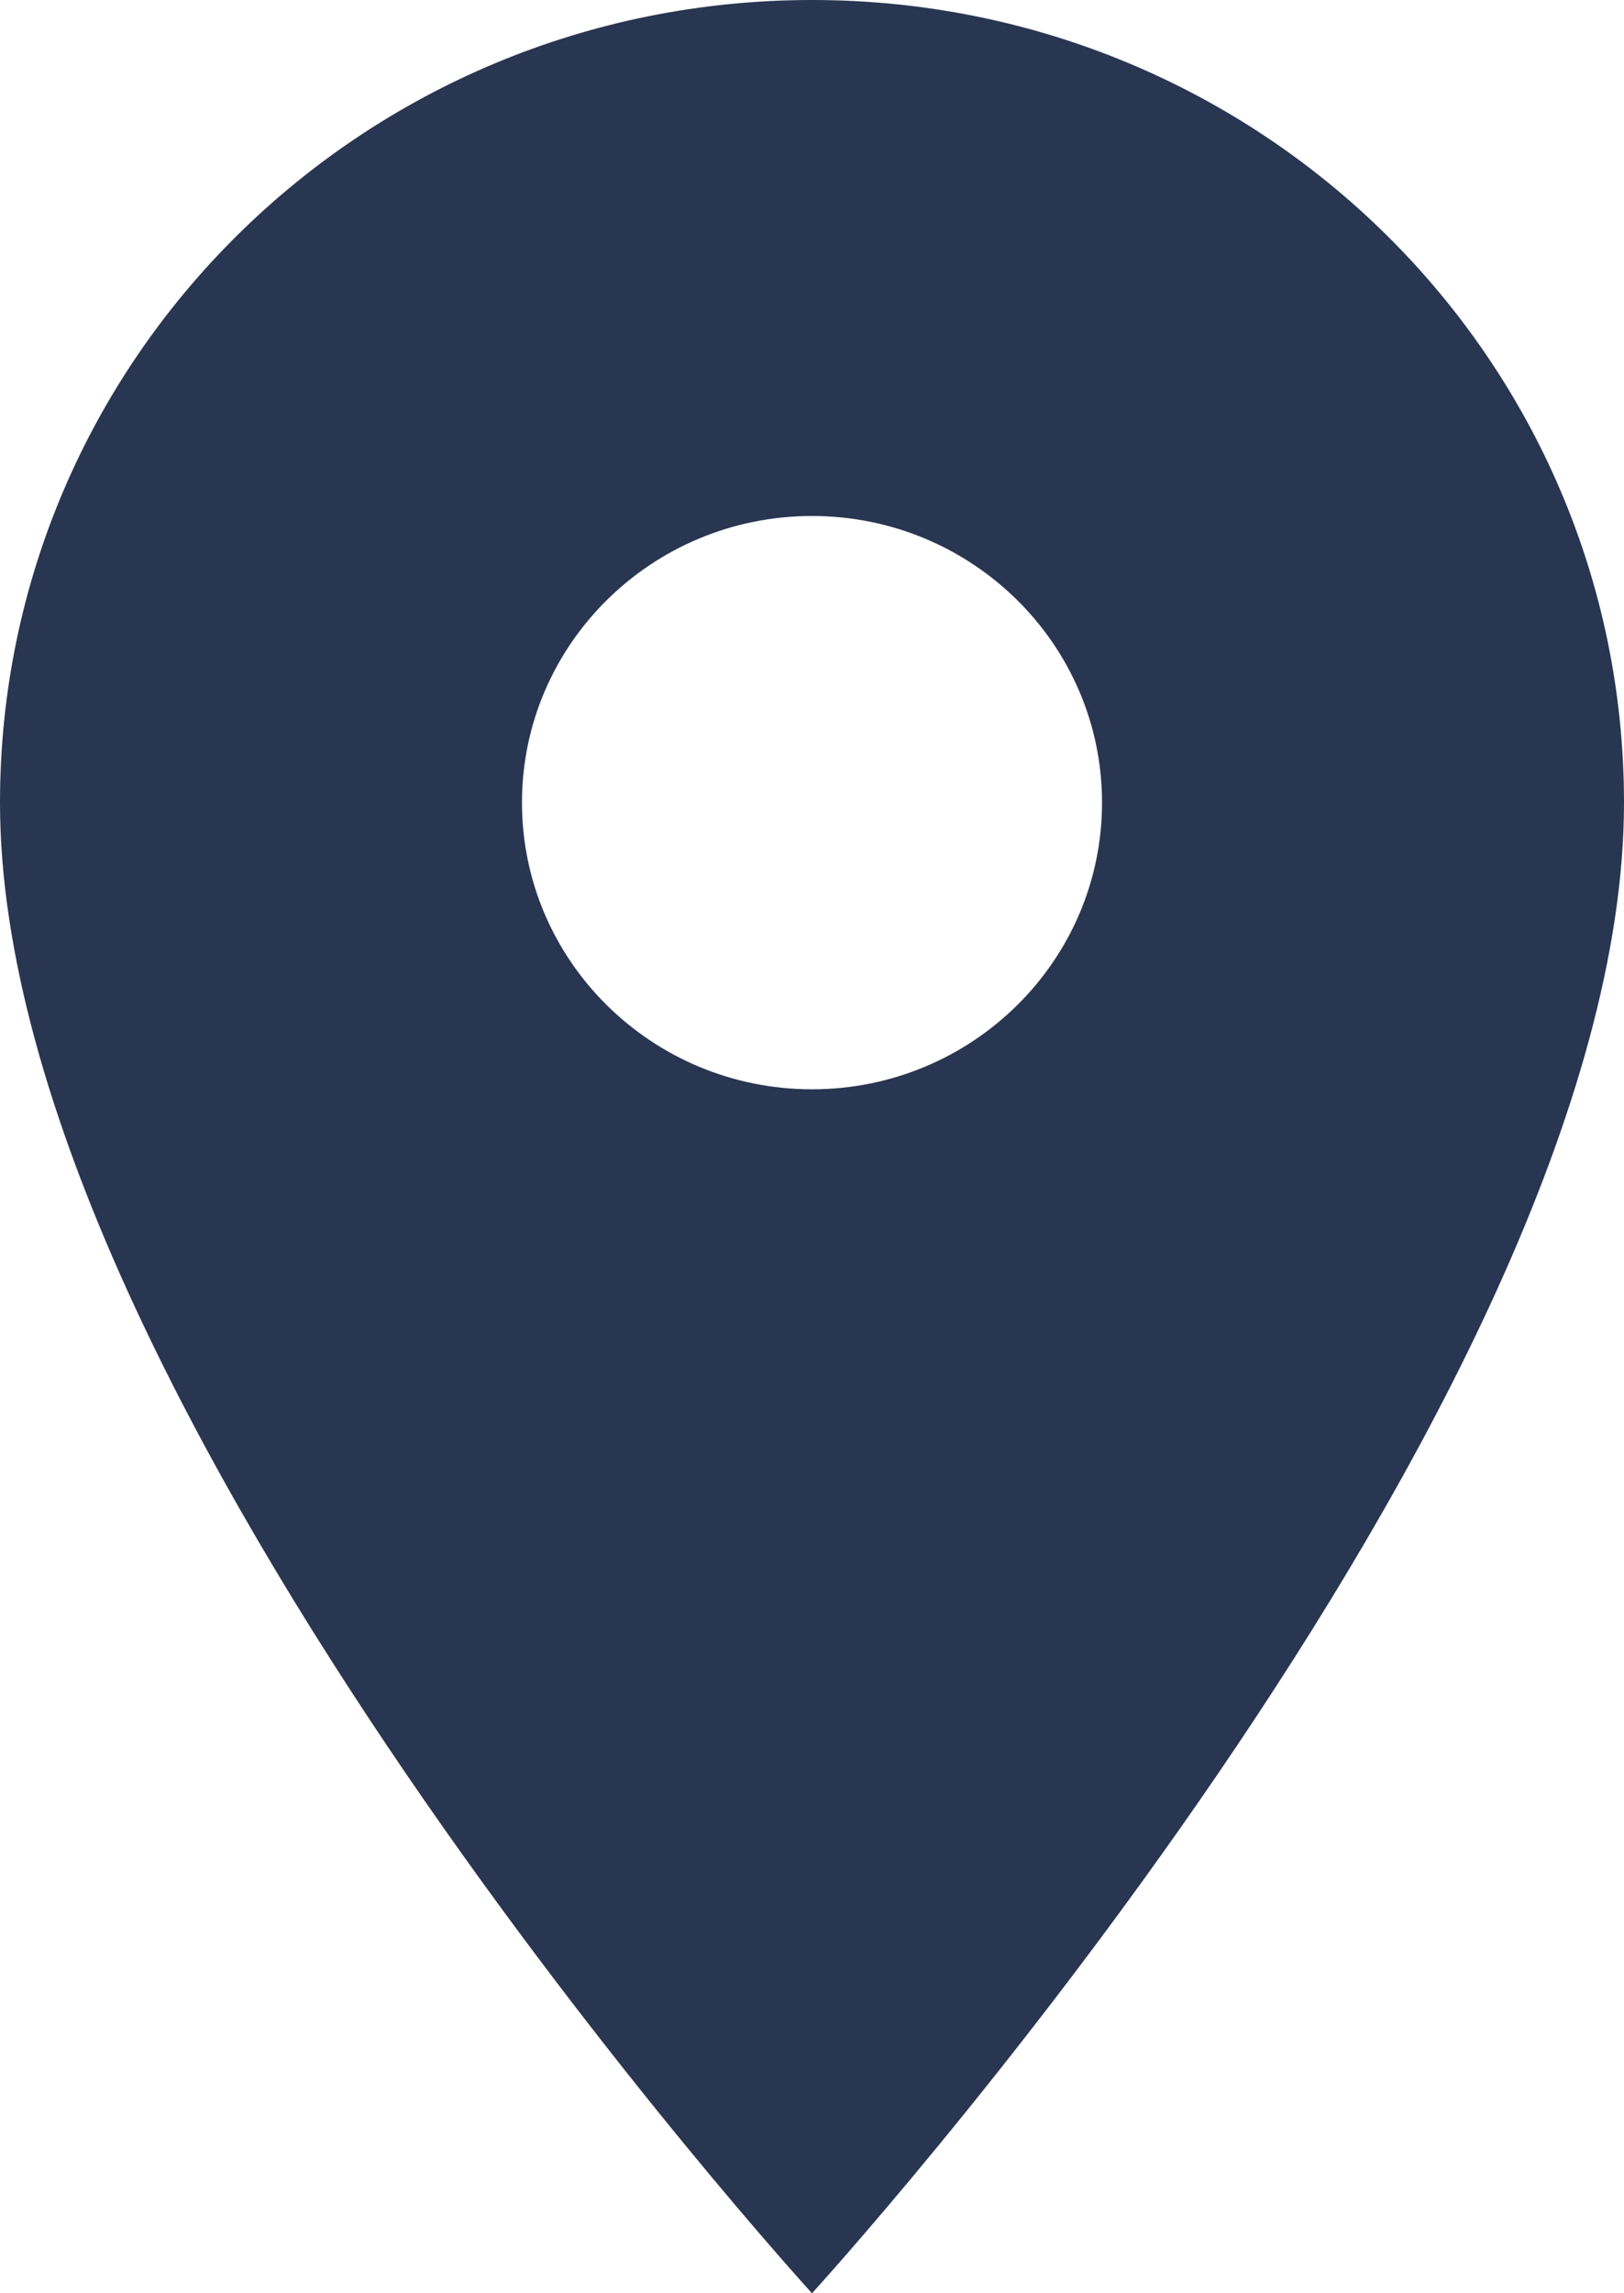<svg viewBox="0 0 17 24" xmlns="http://www.w3.org/2000/svg" xmlns:xlink="http://www.w3.org/1999/xlink"><g transform="translate(-4)" fill="none" fillRule="evenodd"><path d="M0 0h24v24H0z"/><path d="M12.5 0C7.8 0 4 3.756 4 8.4 4 14.7 12.5 24 12.5 24S21 14.7 21 8.4C21 3.756 17.2 0 12.5 0zm0 11.4c-1.676 0-3.036-1.344-3.036-3s1.36-3 3.036-3 3.036 1.344 3.036 3-1.36 3-3.036 3z" fill="#293651"/></g></svg>